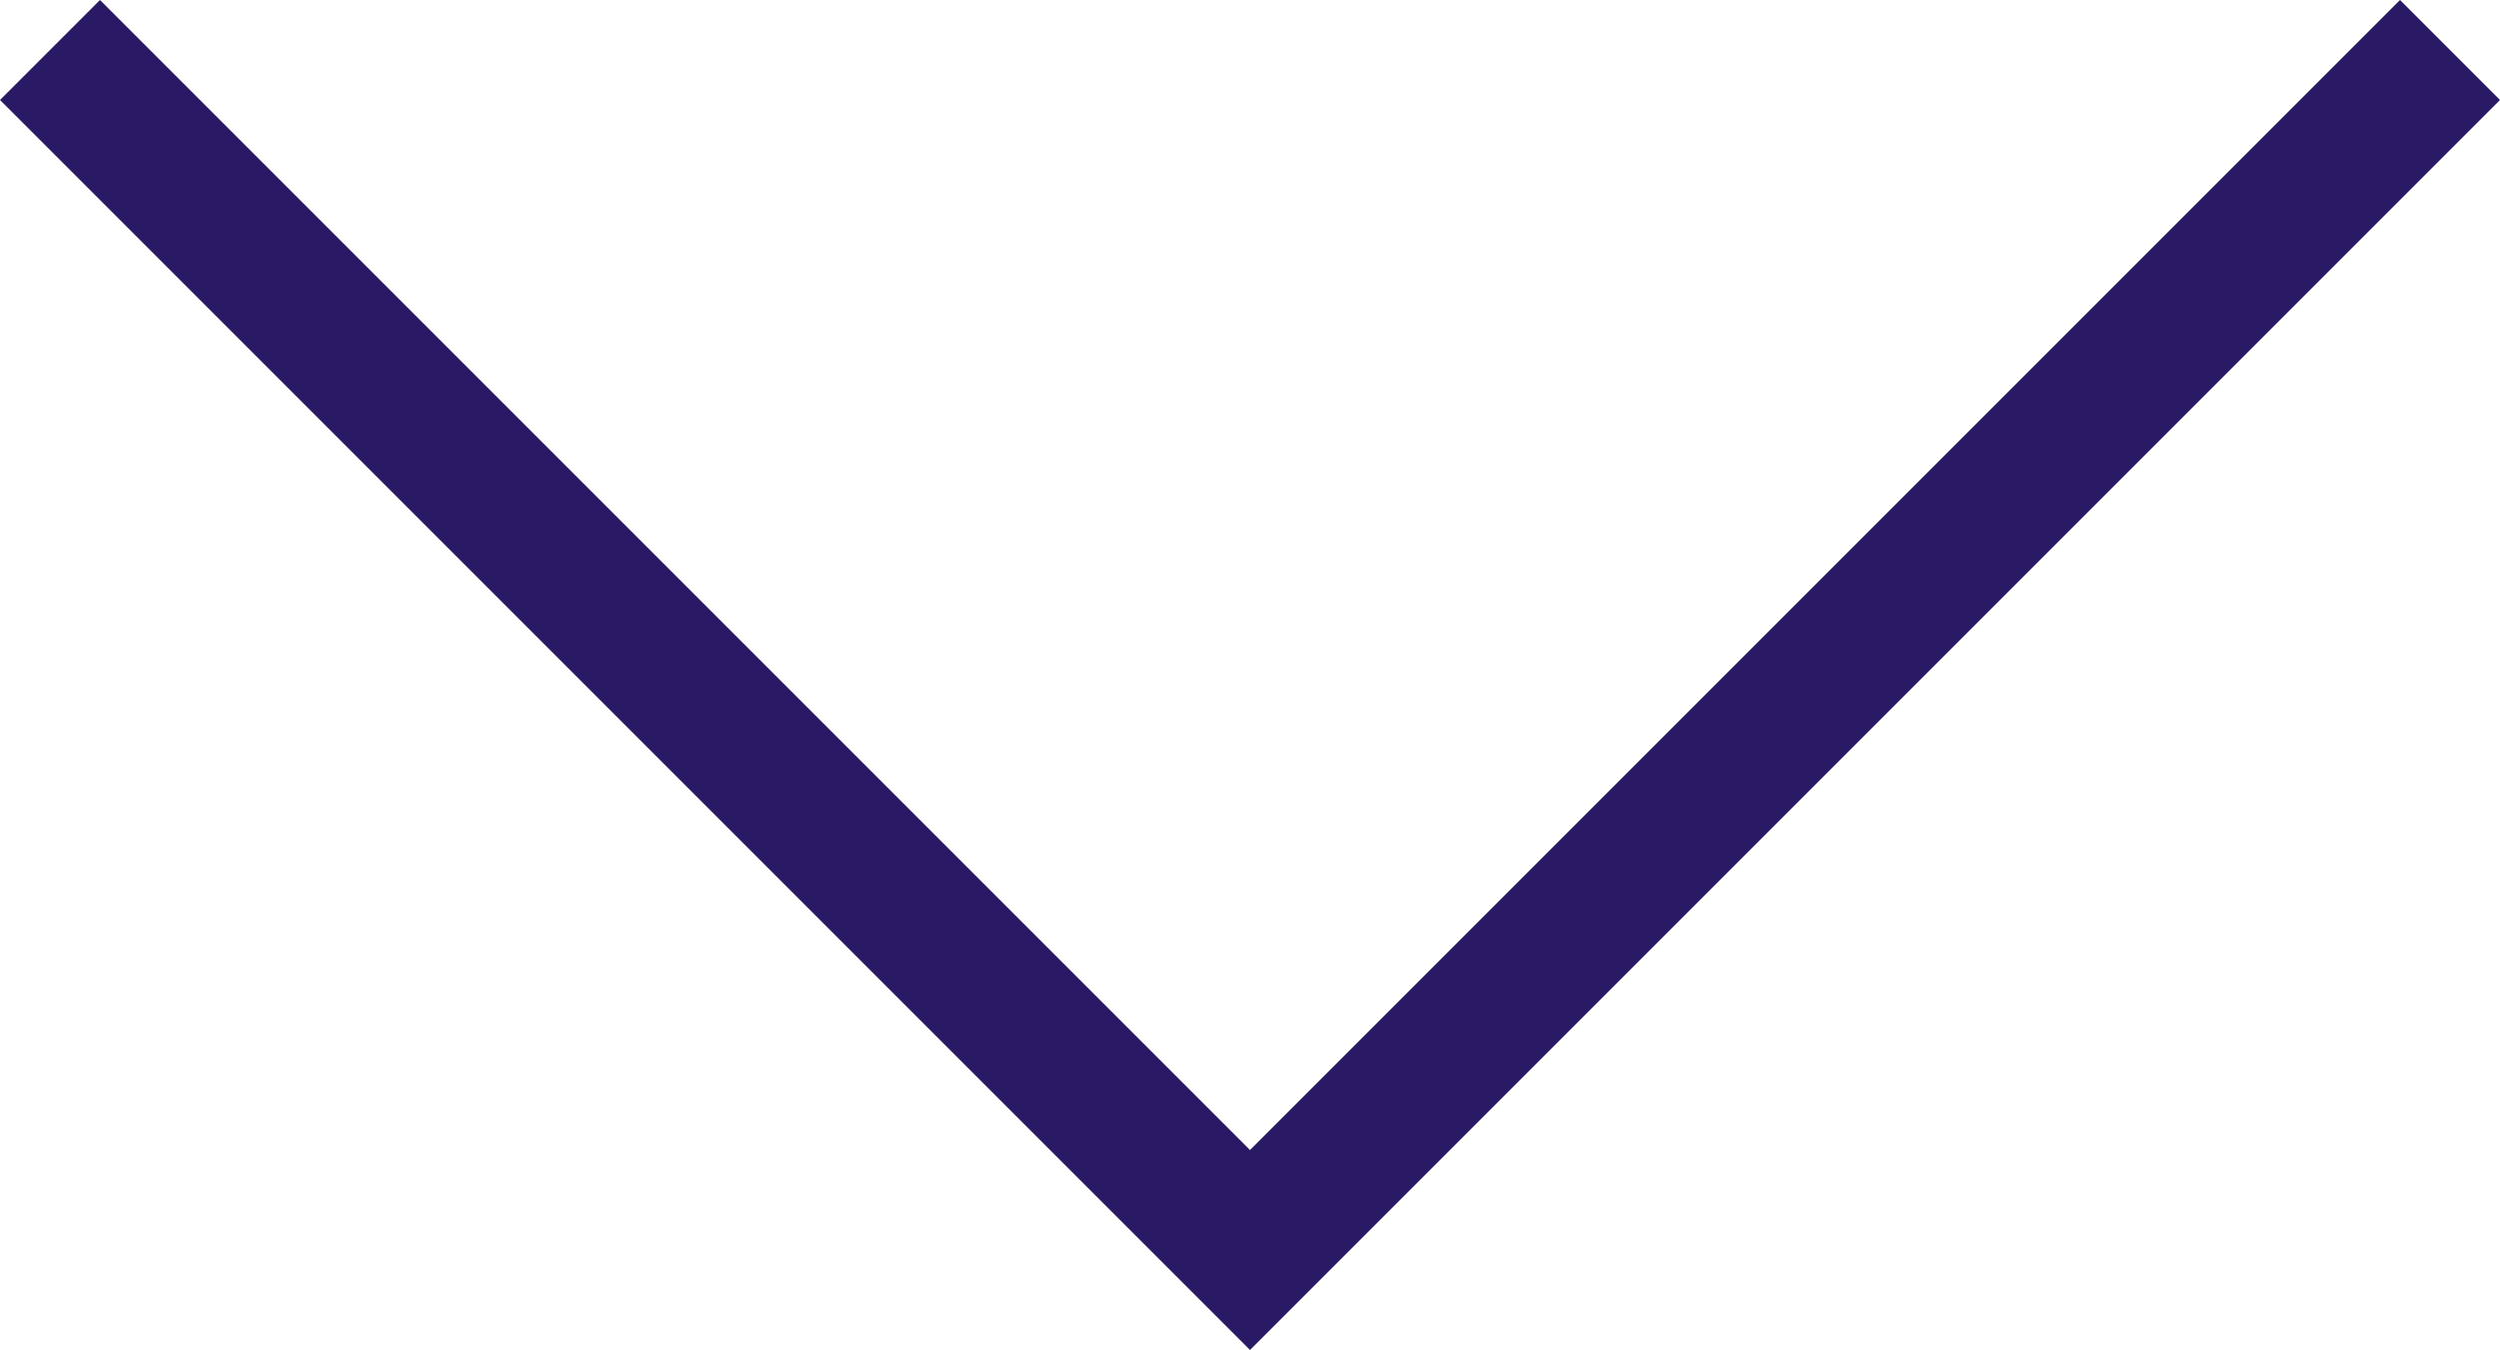 <svg xmlns="http://www.w3.org/2000/svg" width="50" height="27" viewBox="0 0 50 27">
<defs>
    <style>
      .cls-1 {
        fill: #2a1a65;
        fill-rule: evenodd;
      }
    </style>
  </defs>
  <path id="Прямоугольник_38_копия" data-name="Прямоугольник 38 копия" class="cls-1" d="M1267,1265l2-2,23,23v4Zm25,21,23-23,2,2-25,25v-4Z" transform="translate(-1267 -1263)"/>
</svg>
